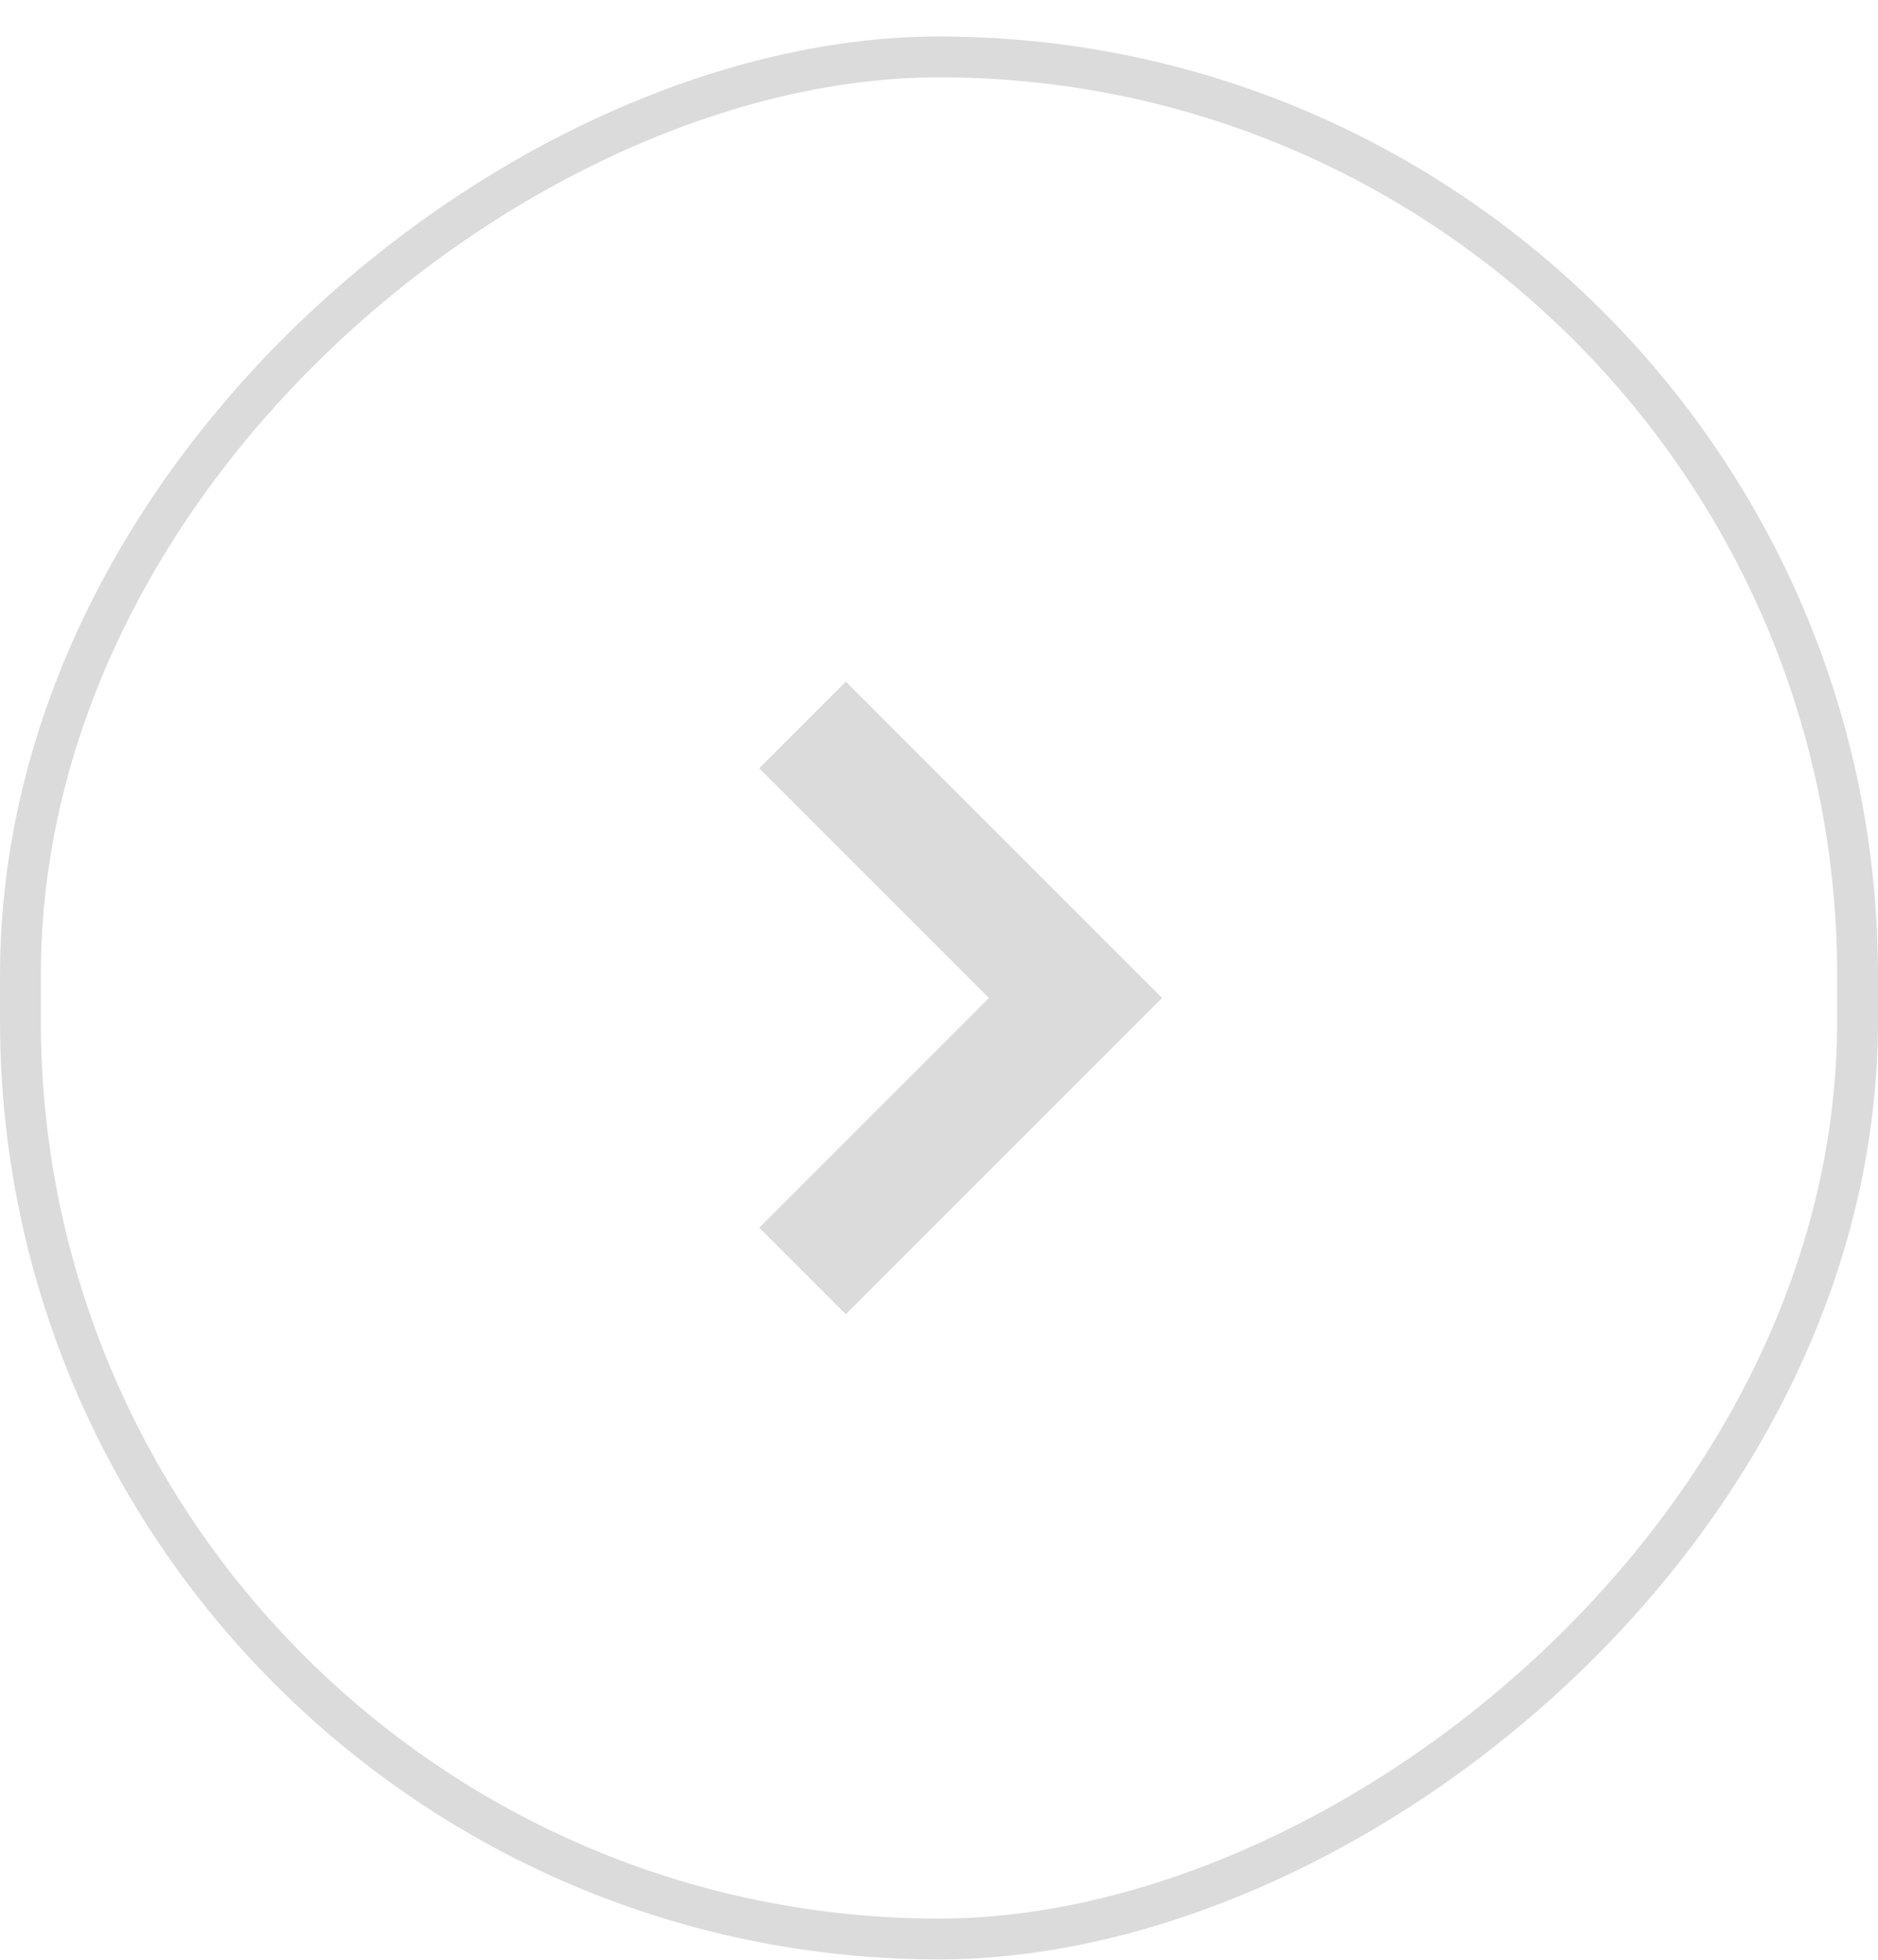 <svg width="46" height="48" viewBox="0 0 46 48" fill="none" xmlns="http://www.w3.org/2000/svg">
<rect x="45.5" y="1.394" width="46.097" height="45" rx="22.5" transform="rotate(90 45.5 1.394)" stroke="#DBDBDB"/>
<path d="M19.657 17.756L26.343 24.443L19.657 31.129" stroke="#DBDBDB" stroke-width="3"/>
</svg>

